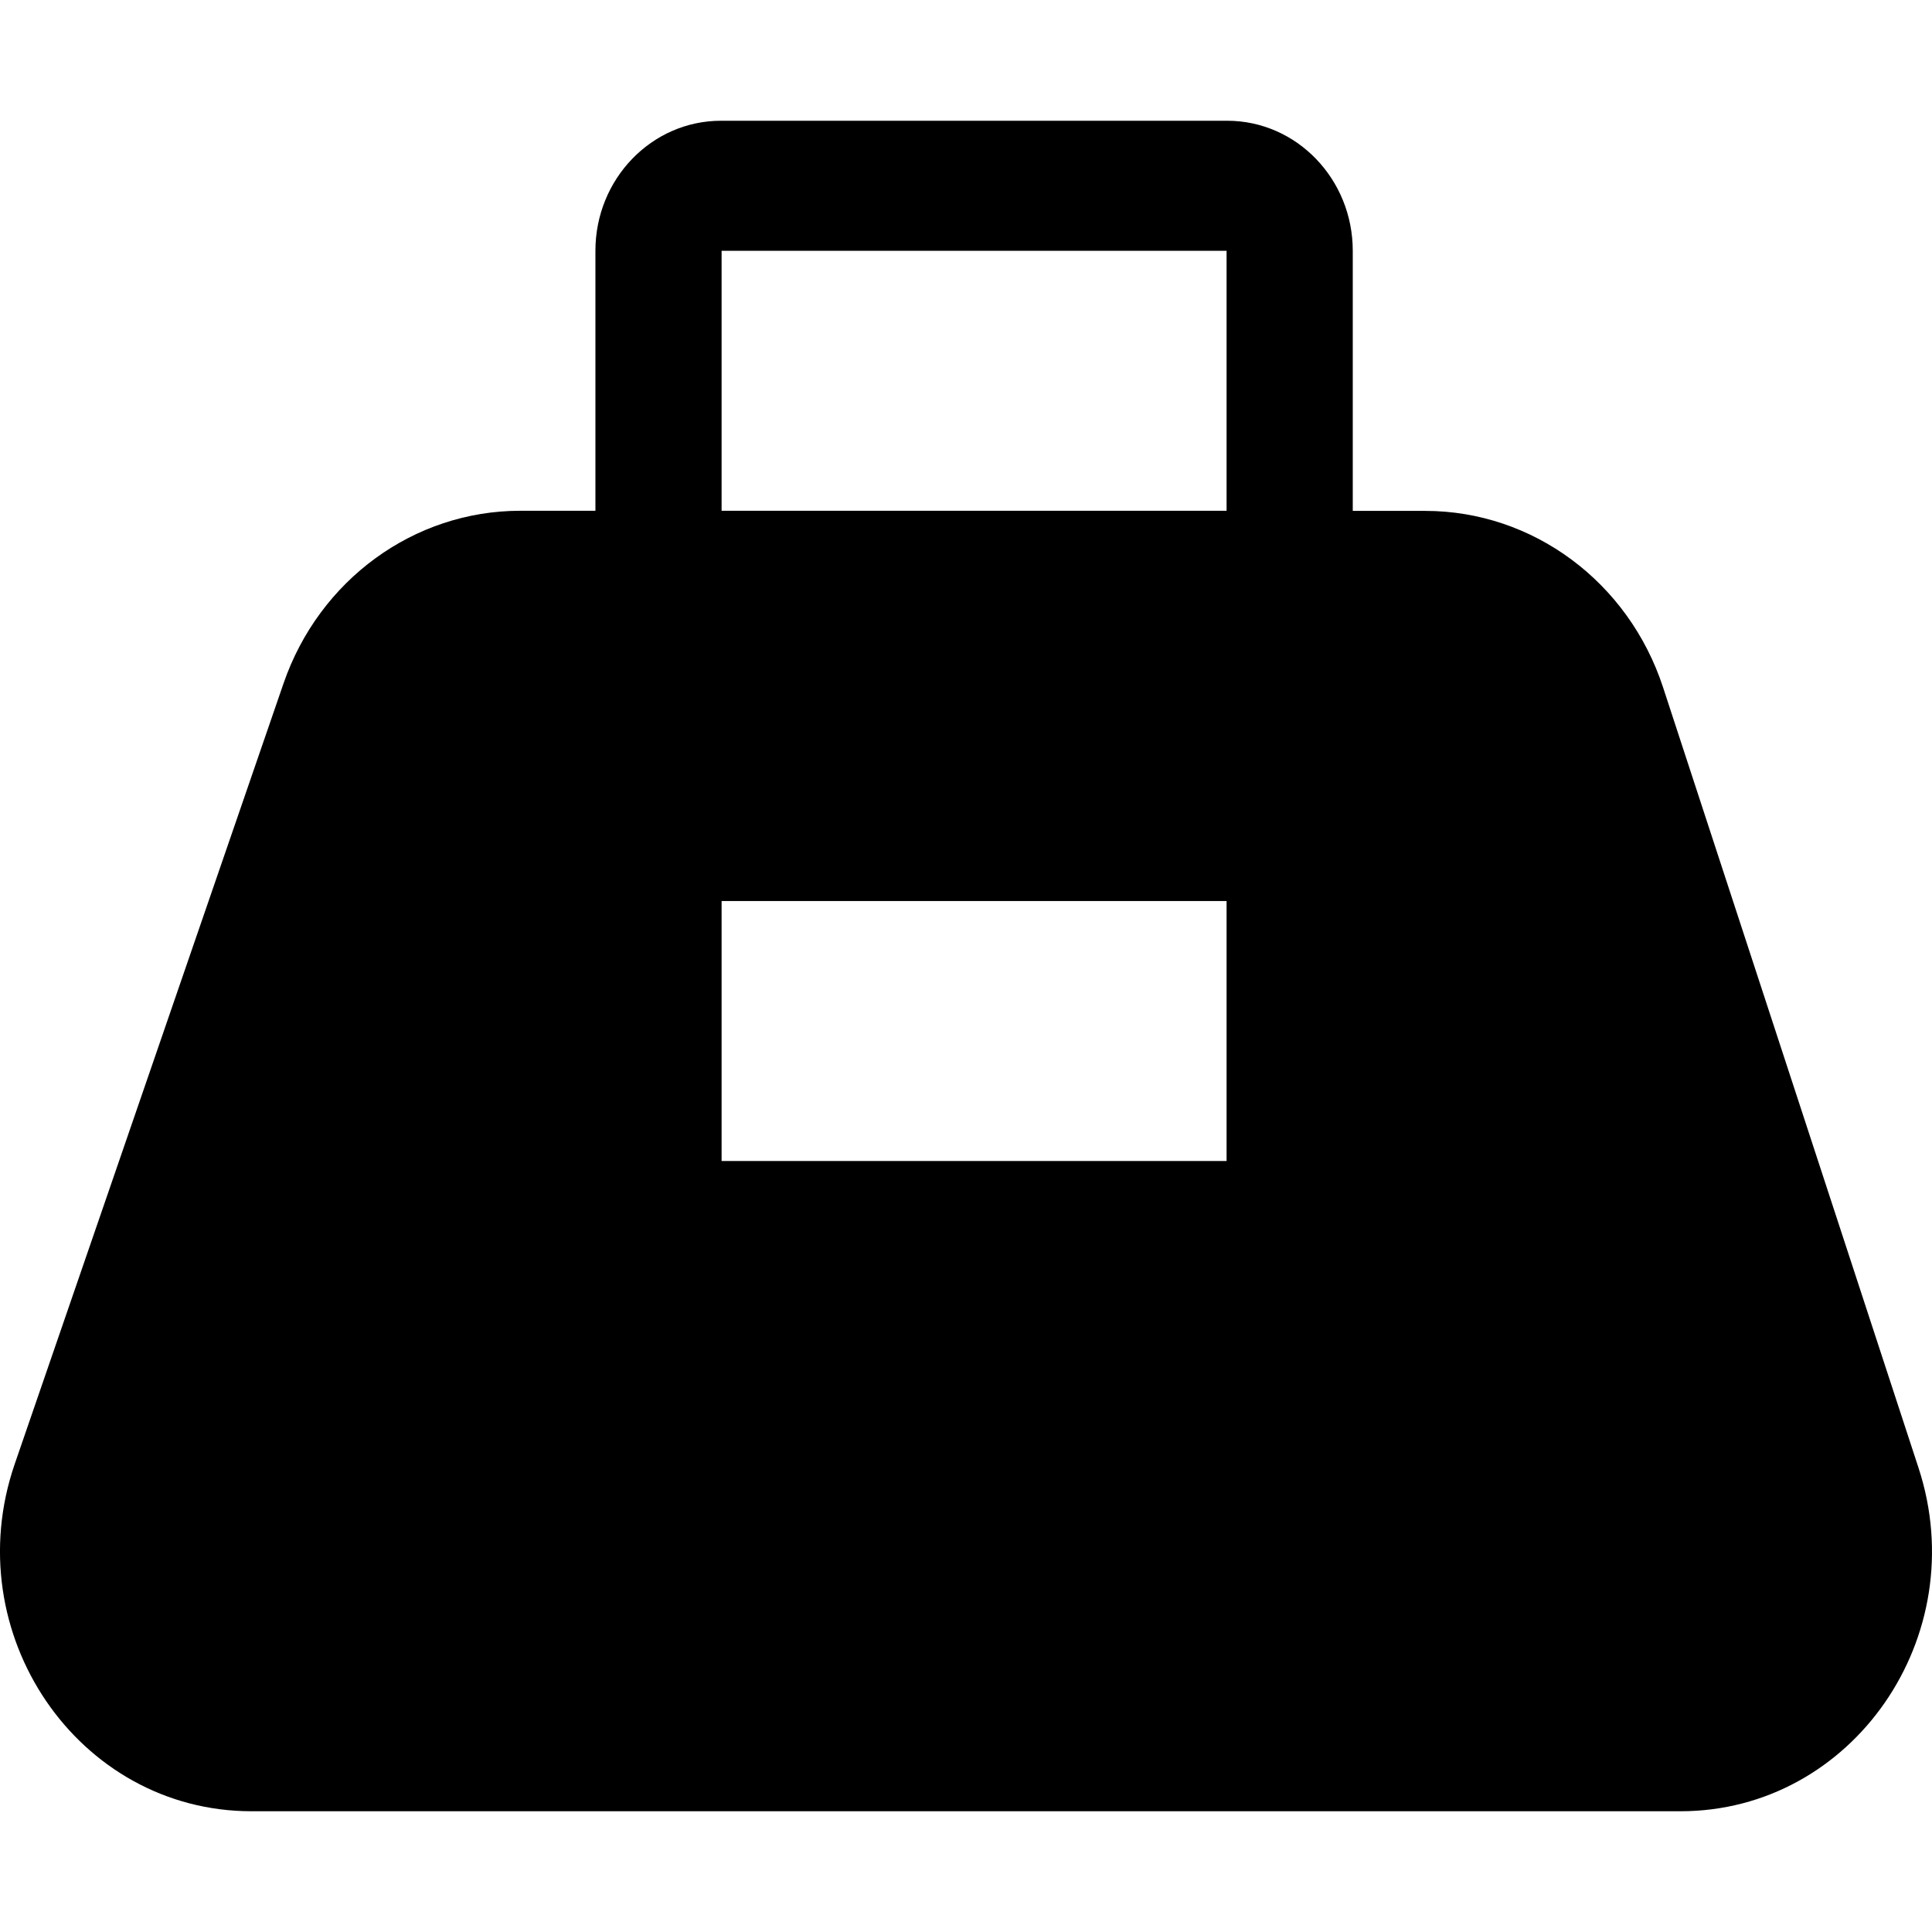 <svg xmlns="http://www.w3.org/2000/svg" viewBox="0 0 16 16" fill="none" class="green_zT-"><path fill-rule="evenodd" clip-rule="evenodd" d="M5.971 1c-.574 0-1.04.482-1.04 1.077V4.23h-.623c-.88 0-1.665.573-1.96 1.43L.122 12.124C-.36 13.525.644 15 2.083 15h11.834c1.425 0 2.429-1.448 1.971-2.845l-2.115-6.462c-.286-.874-1.079-1.462-1.97-1.462h-.6V2.077c0-.595-.466-1.077-1.04-1.077H5.97zm.005 1.077h4.182V4.23H5.976V2.077zm4.182 5.385H5.976v2.153h4.182V7.462z" fill="currentColor"/></svg>